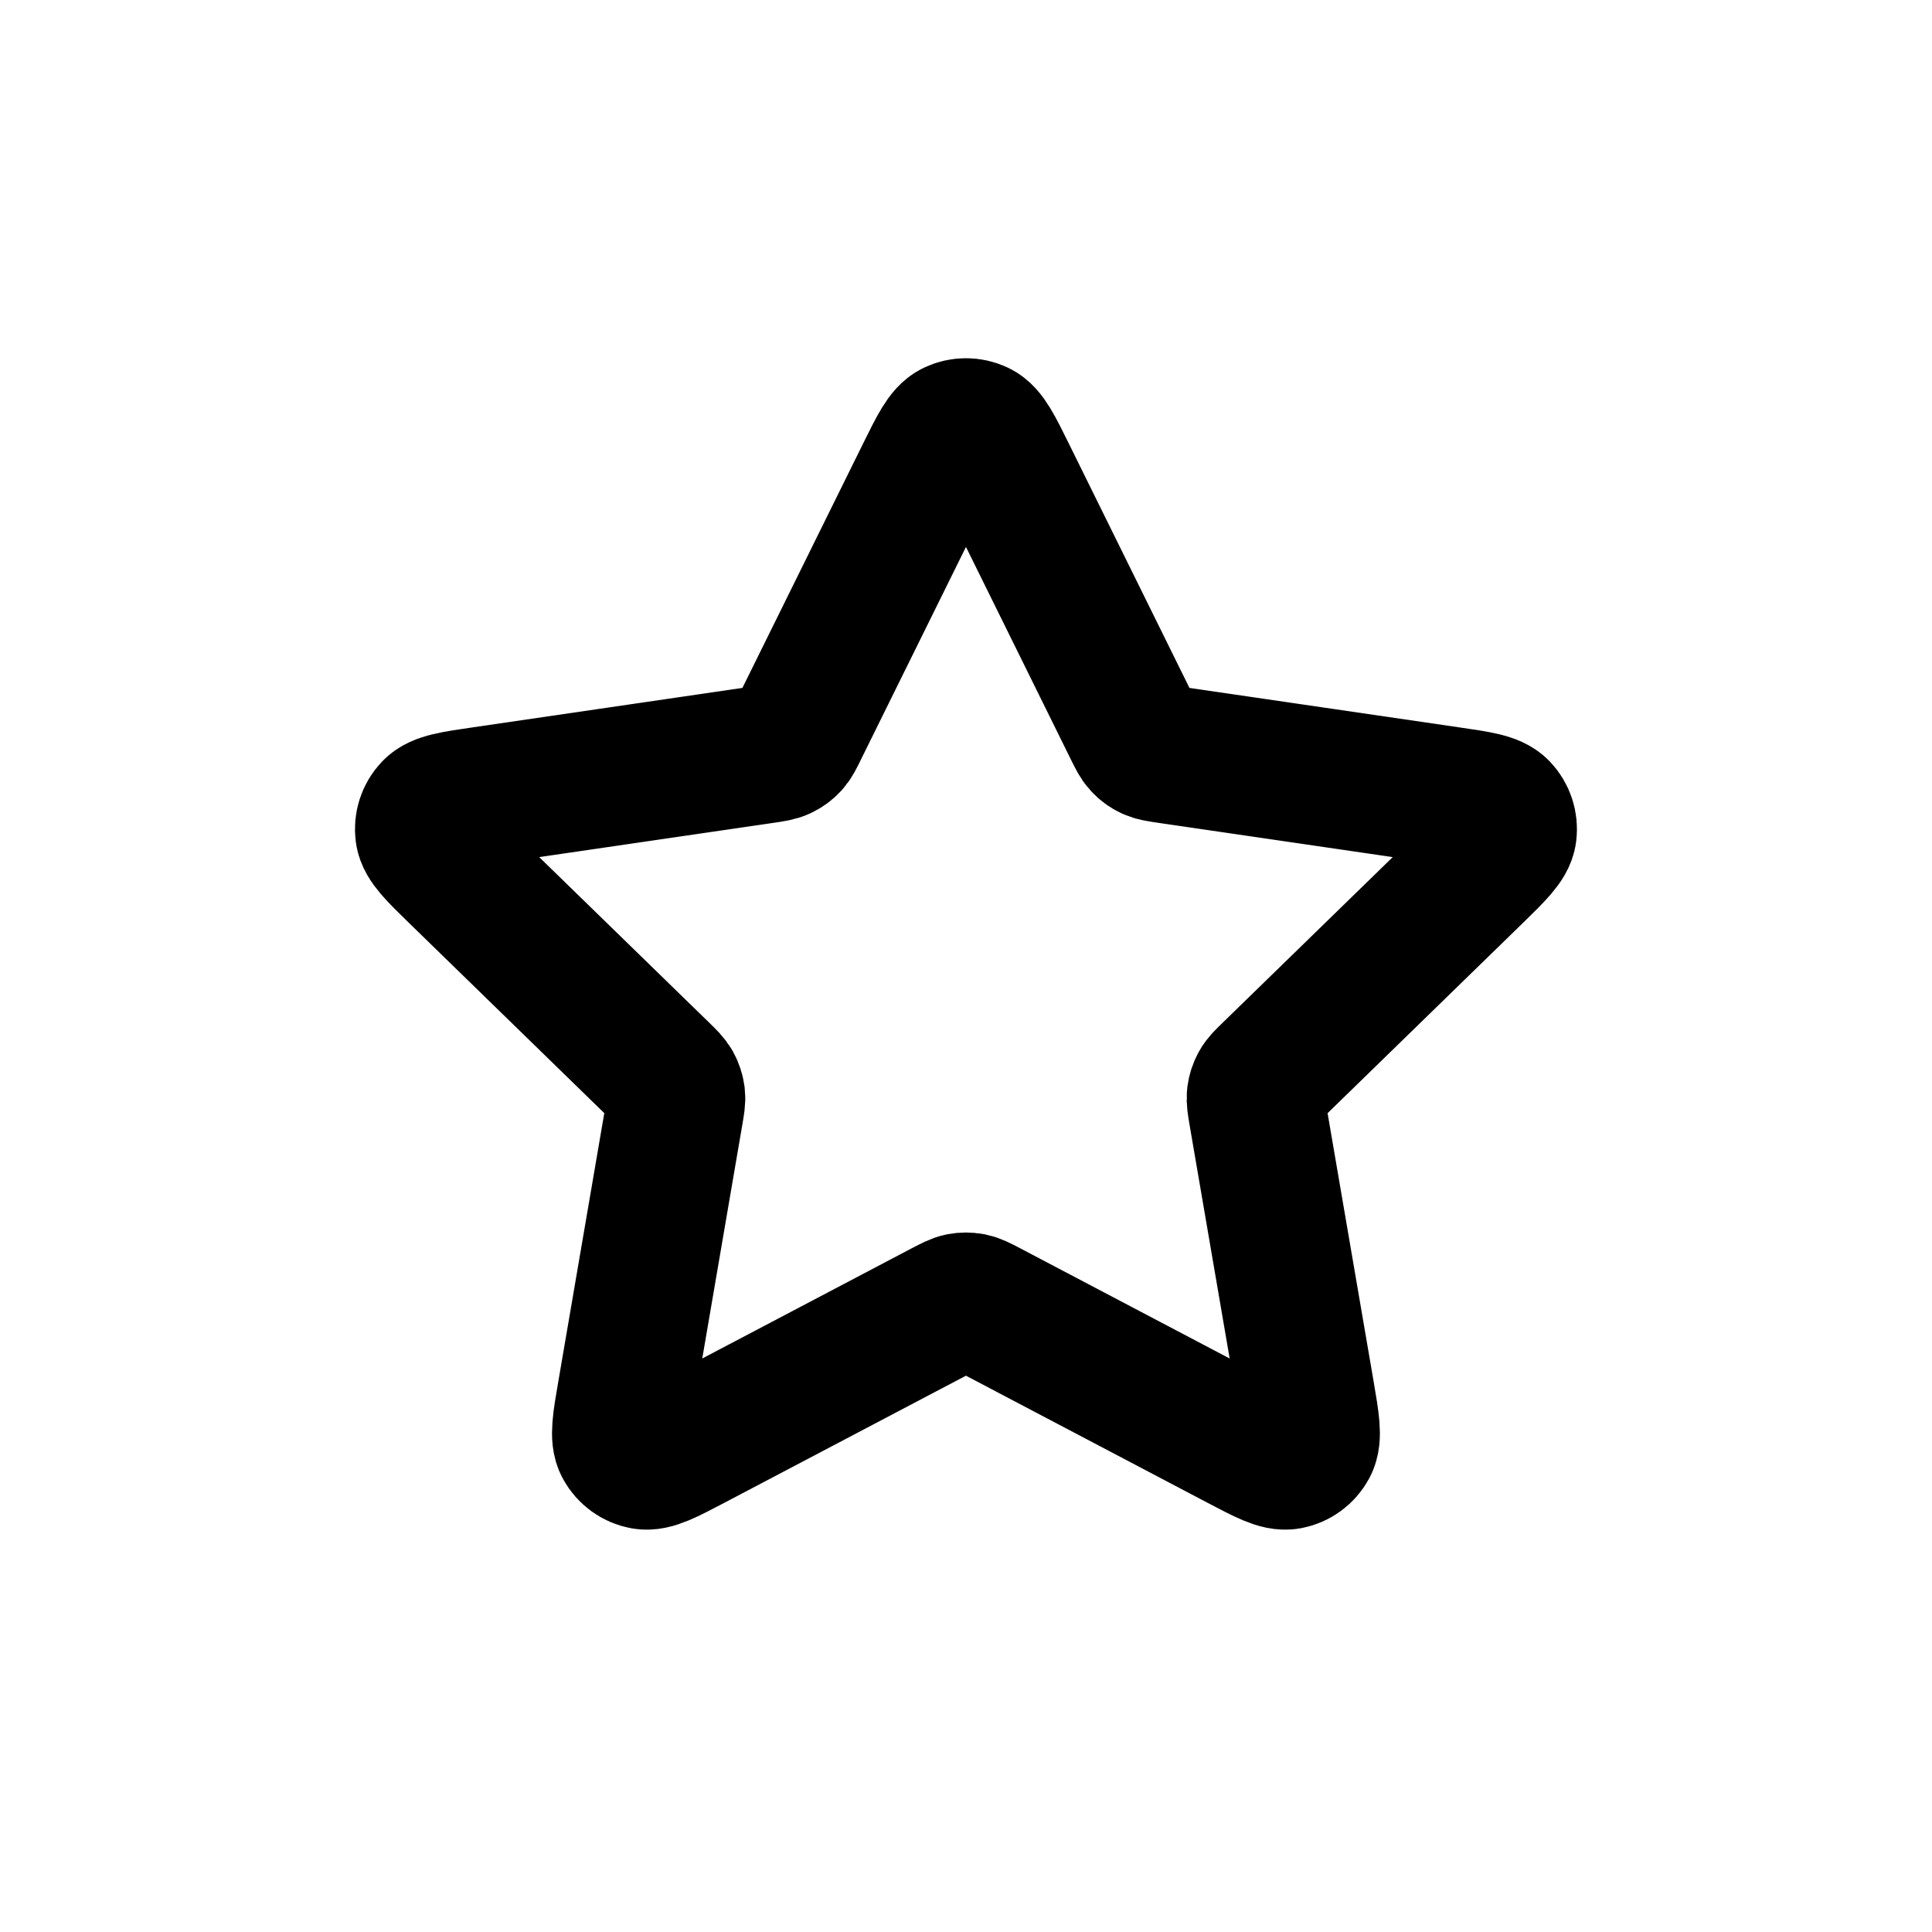 <svg width="28" height="28" viewBox="0 0 28 28" fill="none" xmlns="http://www.w3.org/2000/svg">
<path d="M13.402 6.878C13.594 6.489 13.69 6.294 13.82 6.232C13.934 6.178 14.065 6.178 14.179 6.232C14.309 6.294 14.405 6.489 14.597 6.878L16.419 10.569C16.476 10.684 16.505 10.742 16.546 10.786C16.583 10.826 16.627 10.858 16.675 10.88C16.731 10.906 16.794 10.915 16.921 10.934L20.997 11.53C21.426 11.592 21.641 11.624 21.74 11.729C21.826 11.82 21.867 11.945 21.851 12.07C21.832 12.213 21.676 12.364 21.366 12.667L18.417 15.539C18.325 15.628 18.279 15.673 18.25 15.726C18.224 15.773 18.207 15.825 18.2 15.879C18.193 15.939 18.204 16.003 18.225 16.129L18.921 20.185C18.994 20.613 19.031 20.827 18.962 20.954C18.902 21.064 18.796 21.142 18.672 21.165C18.53 21.191 18.338 21.09 17.954 20.888L14.31 18.971C14.196 18.912 14.139 18.882 14.08 18.87C14.027 18.86 13.972 18.86 13.919 18.87C13.859 18.882 13.803 18.912 13.689 18.971L10.045 20.888C9.661 21.09 9.469 21.191 9.327 21.165C9.203 21.142 9.097 21.064 9.037 20.954C8.968 20.827 9.004 20.613 9.078 20.185L9.773 16.129C9.795 16.003 9.806 15.939 9.799 15.879C9.792 15.825 9.775 15.773 9.749 15.726C9.719 15.673 9.673 15.628 9.582 15.539L6.633 12.667C6.322 12.364 6.167 12.213 6.148 12.07C6.132 11.945 6.172 11.82 6.259 11.729C6.358 11.624 6.573 11.592 7.002 11.53L11.078 10.934C11.205 10.915 11.268 10.906 11.323 10.88C11.372 10.858 11.416 10.826 11.453 10.786C11.494 10.742 11.523 10.684 11.579 10.569L13.402 6.878Z" stroke="currentColor" stroke-width="2" stroke-linecap="round" stroke-linejoin="round"/>
</svg>
